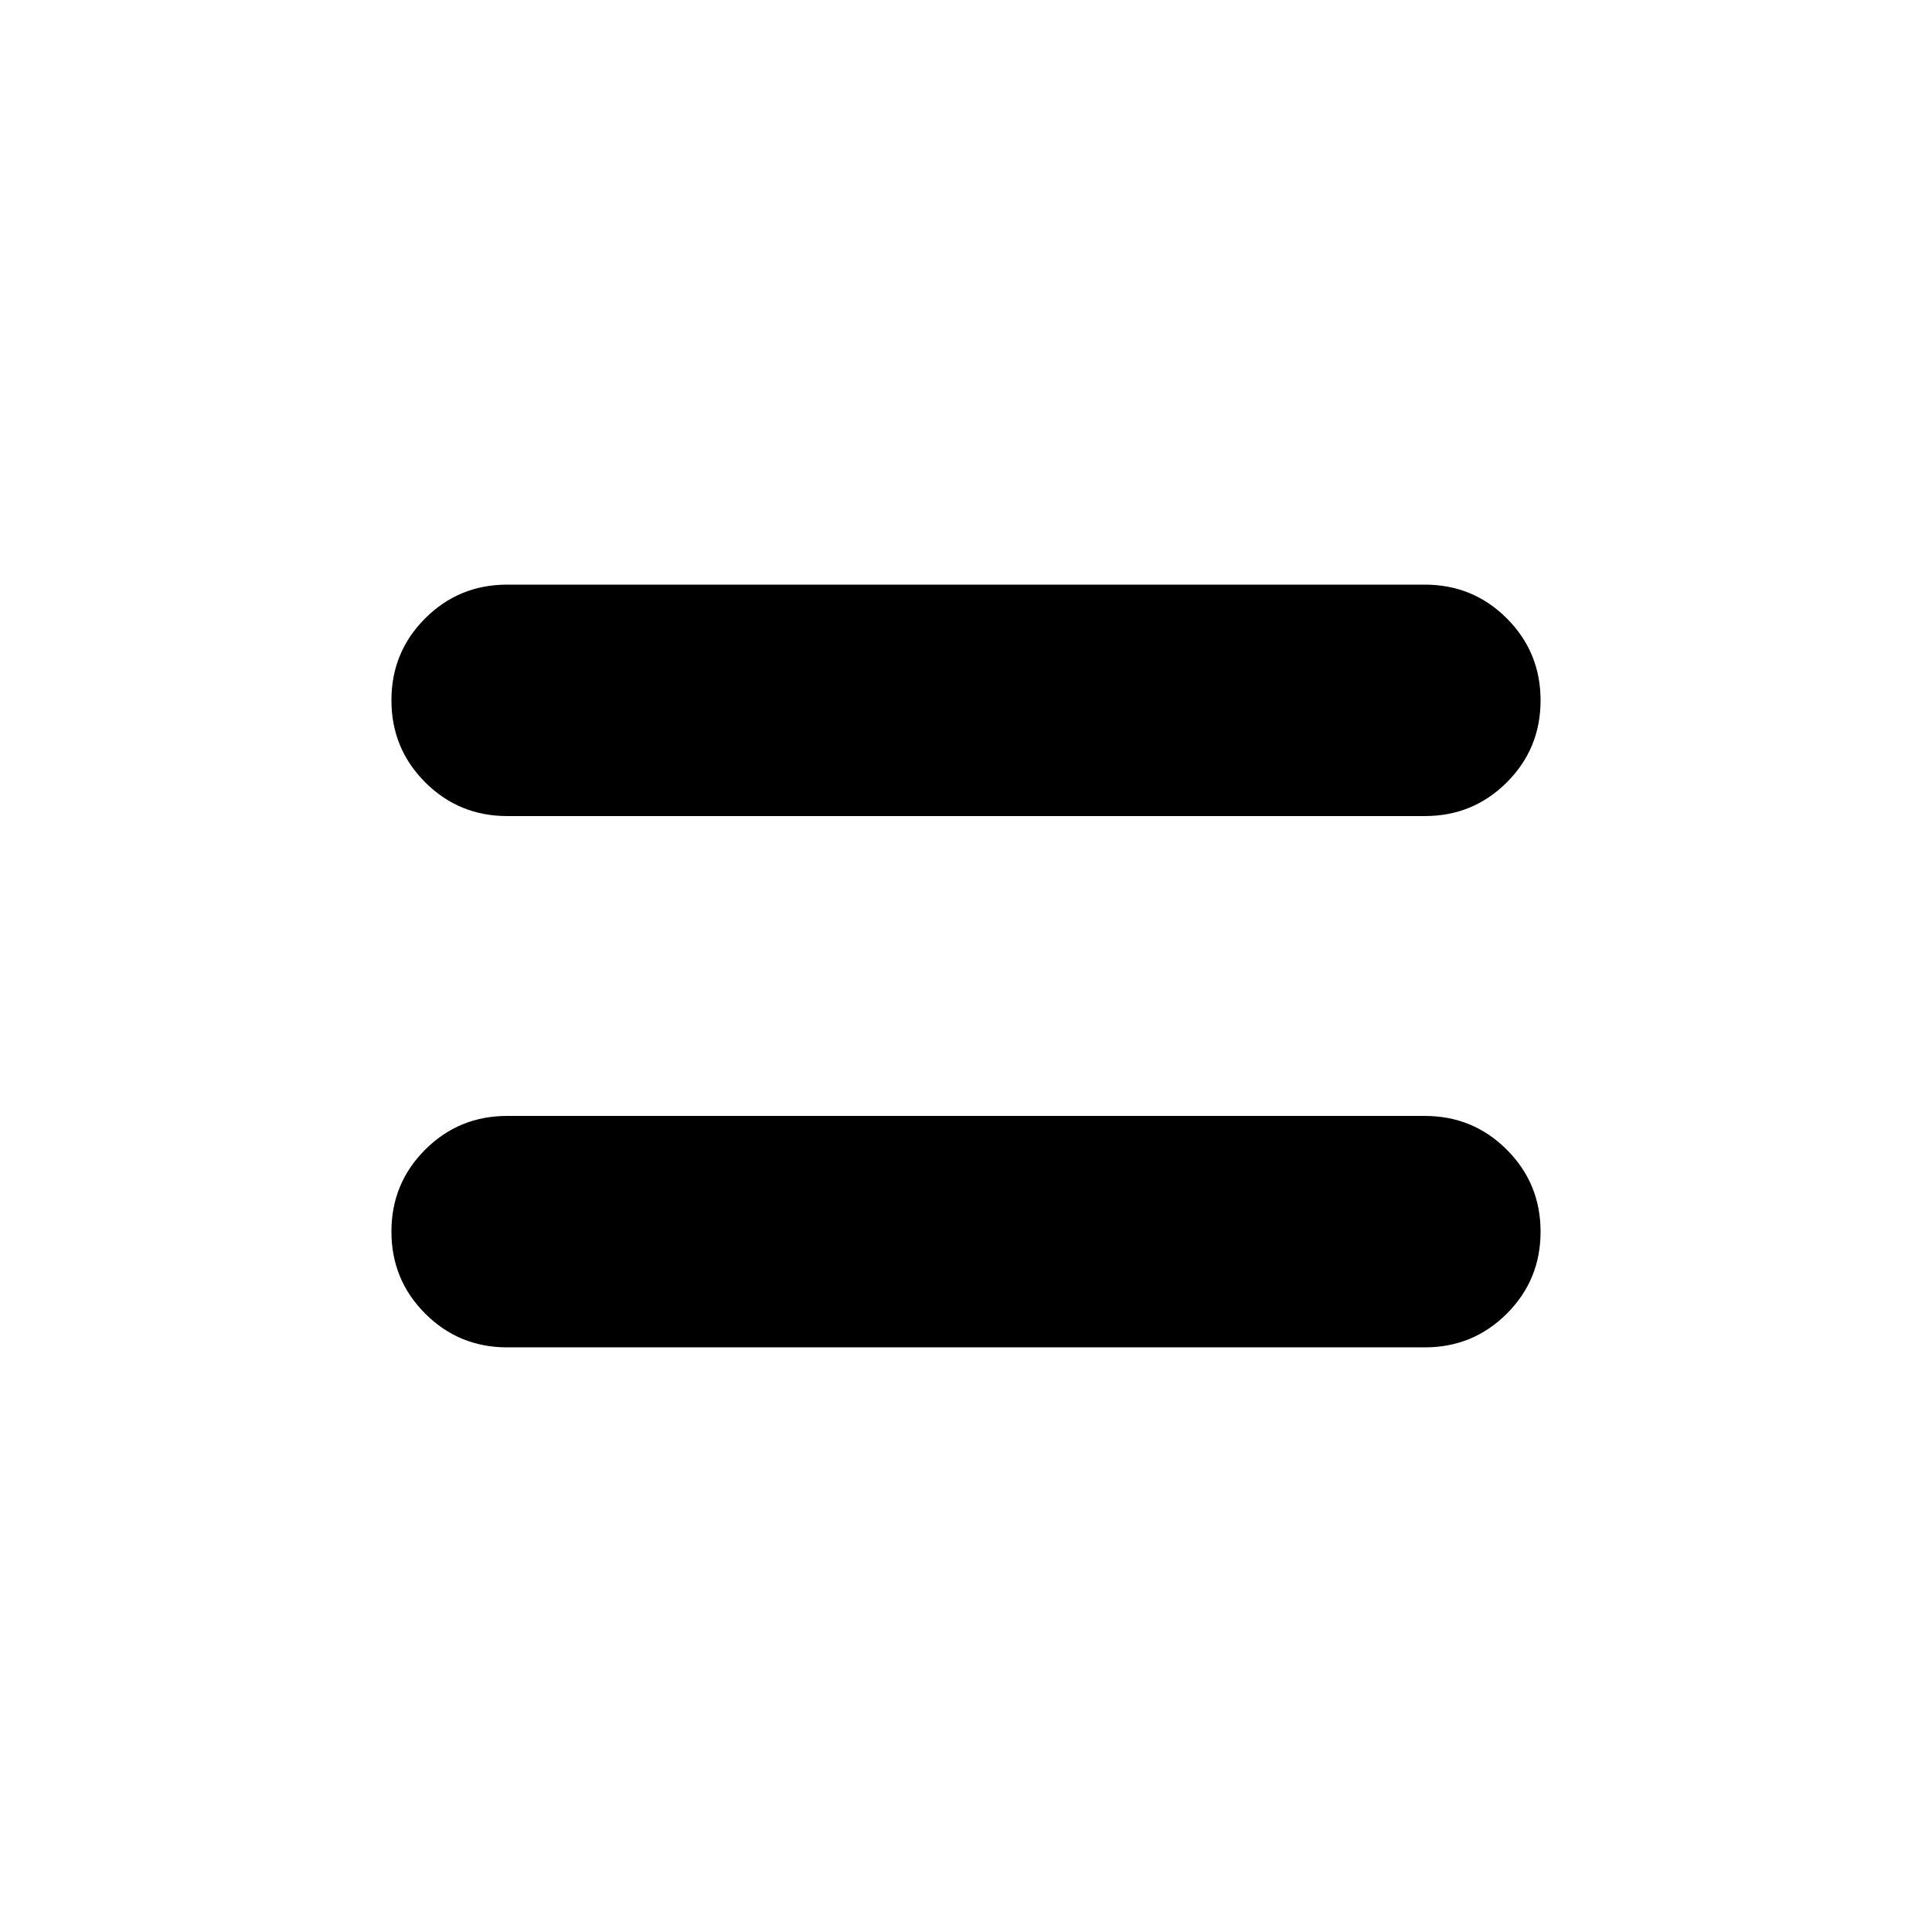 <svg xmlns="http://www.w3.org/2000/svg" height="20" viewBox="0 96 960 960" width="20"><path d="M252 765.5q-23.958 0-40.729-16.779-16.771-16.78-16.771-40.75 0-23.971 16.771-40.721Q228.042 650.5 252 650.5h456q23.958 0 40.729 16.779 16.771 16.78 16.771 40.75 0 23.971-16.771 40.721Q731.958 765.5 708 765.5H252Zm0-264q-23.958 0-40.729-16.779-16.771-16.78-16.771-40.75 0-23.971 16.771-40.721Q228.042 386.5 252 386.5h456q23.958 0 40.729 16.779 16.771 16.78 16.771 40.75 0 23.971-16.771 40.721Q731.958 501.5 708 501.5H252Z"/></svg>